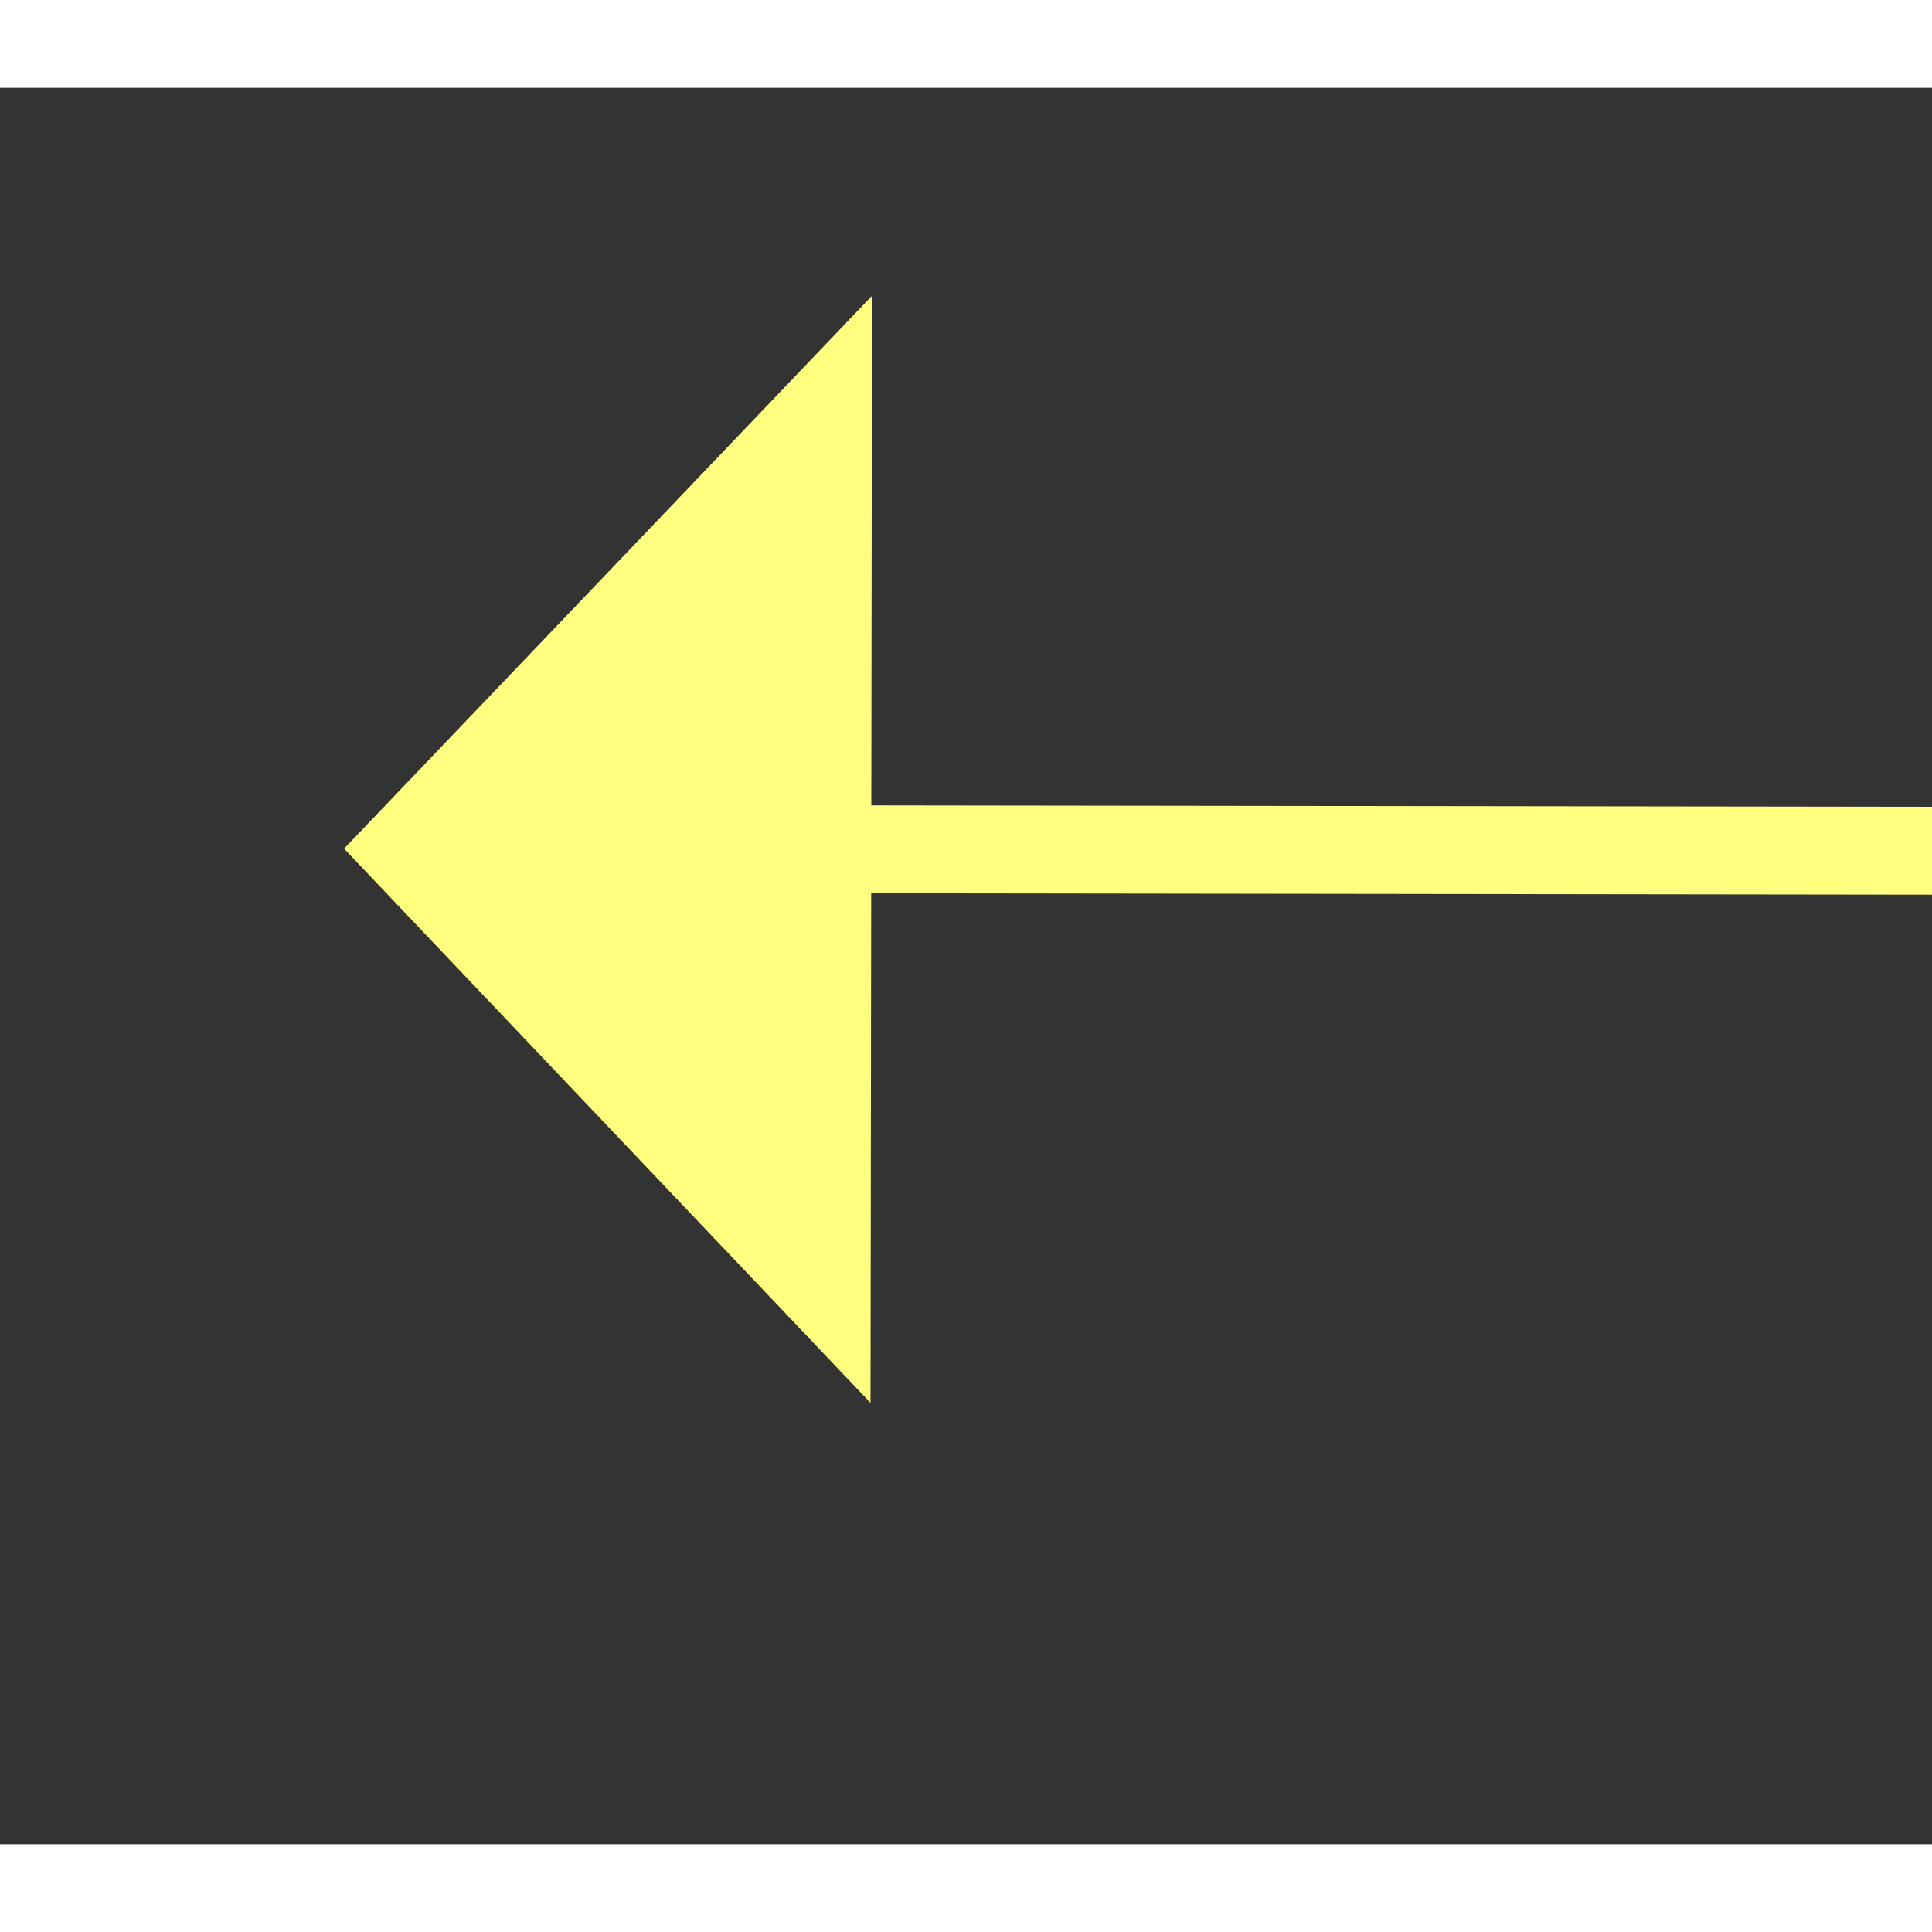 ﻿<?xml version="1.0" encoding="utf-8"?>
<svg version="1.1" xmlns:xlink="http://www.w3.org/1999/xlink" width="22px" height="22px" preserveAspectRatio="xMinYMid meet" viewBox="1030 4321  22 20" xmlns="http://www.w3.org/2000/svg">
  <rect x="1030" y="4321" width="22" height="20" fill="#333333" stroke="none"/>
  <g transform="matrix(-0.914 0.407 -0.407 -0.914 3753.577 7864.153 )">
    <path d="M 1044 4314.8  L 1050 4308.5  L 1044 4302.2  L 1044 4314.8  Z " fill-rule="nonzero" fill="#ffff80" stroke="none" transform="matrix(0.913 0.408 -0.408 0.913 1845.356 -29.164 )" />
    <path d="M 932 4308.5  L 1045 4308.5  " stroke-width="1" stroke="#ffff80" fill="none" transform="matrix(0.913 0.408 -0.408 0.913 1845.356 -29.164 )" />
  </g>
</svg>
